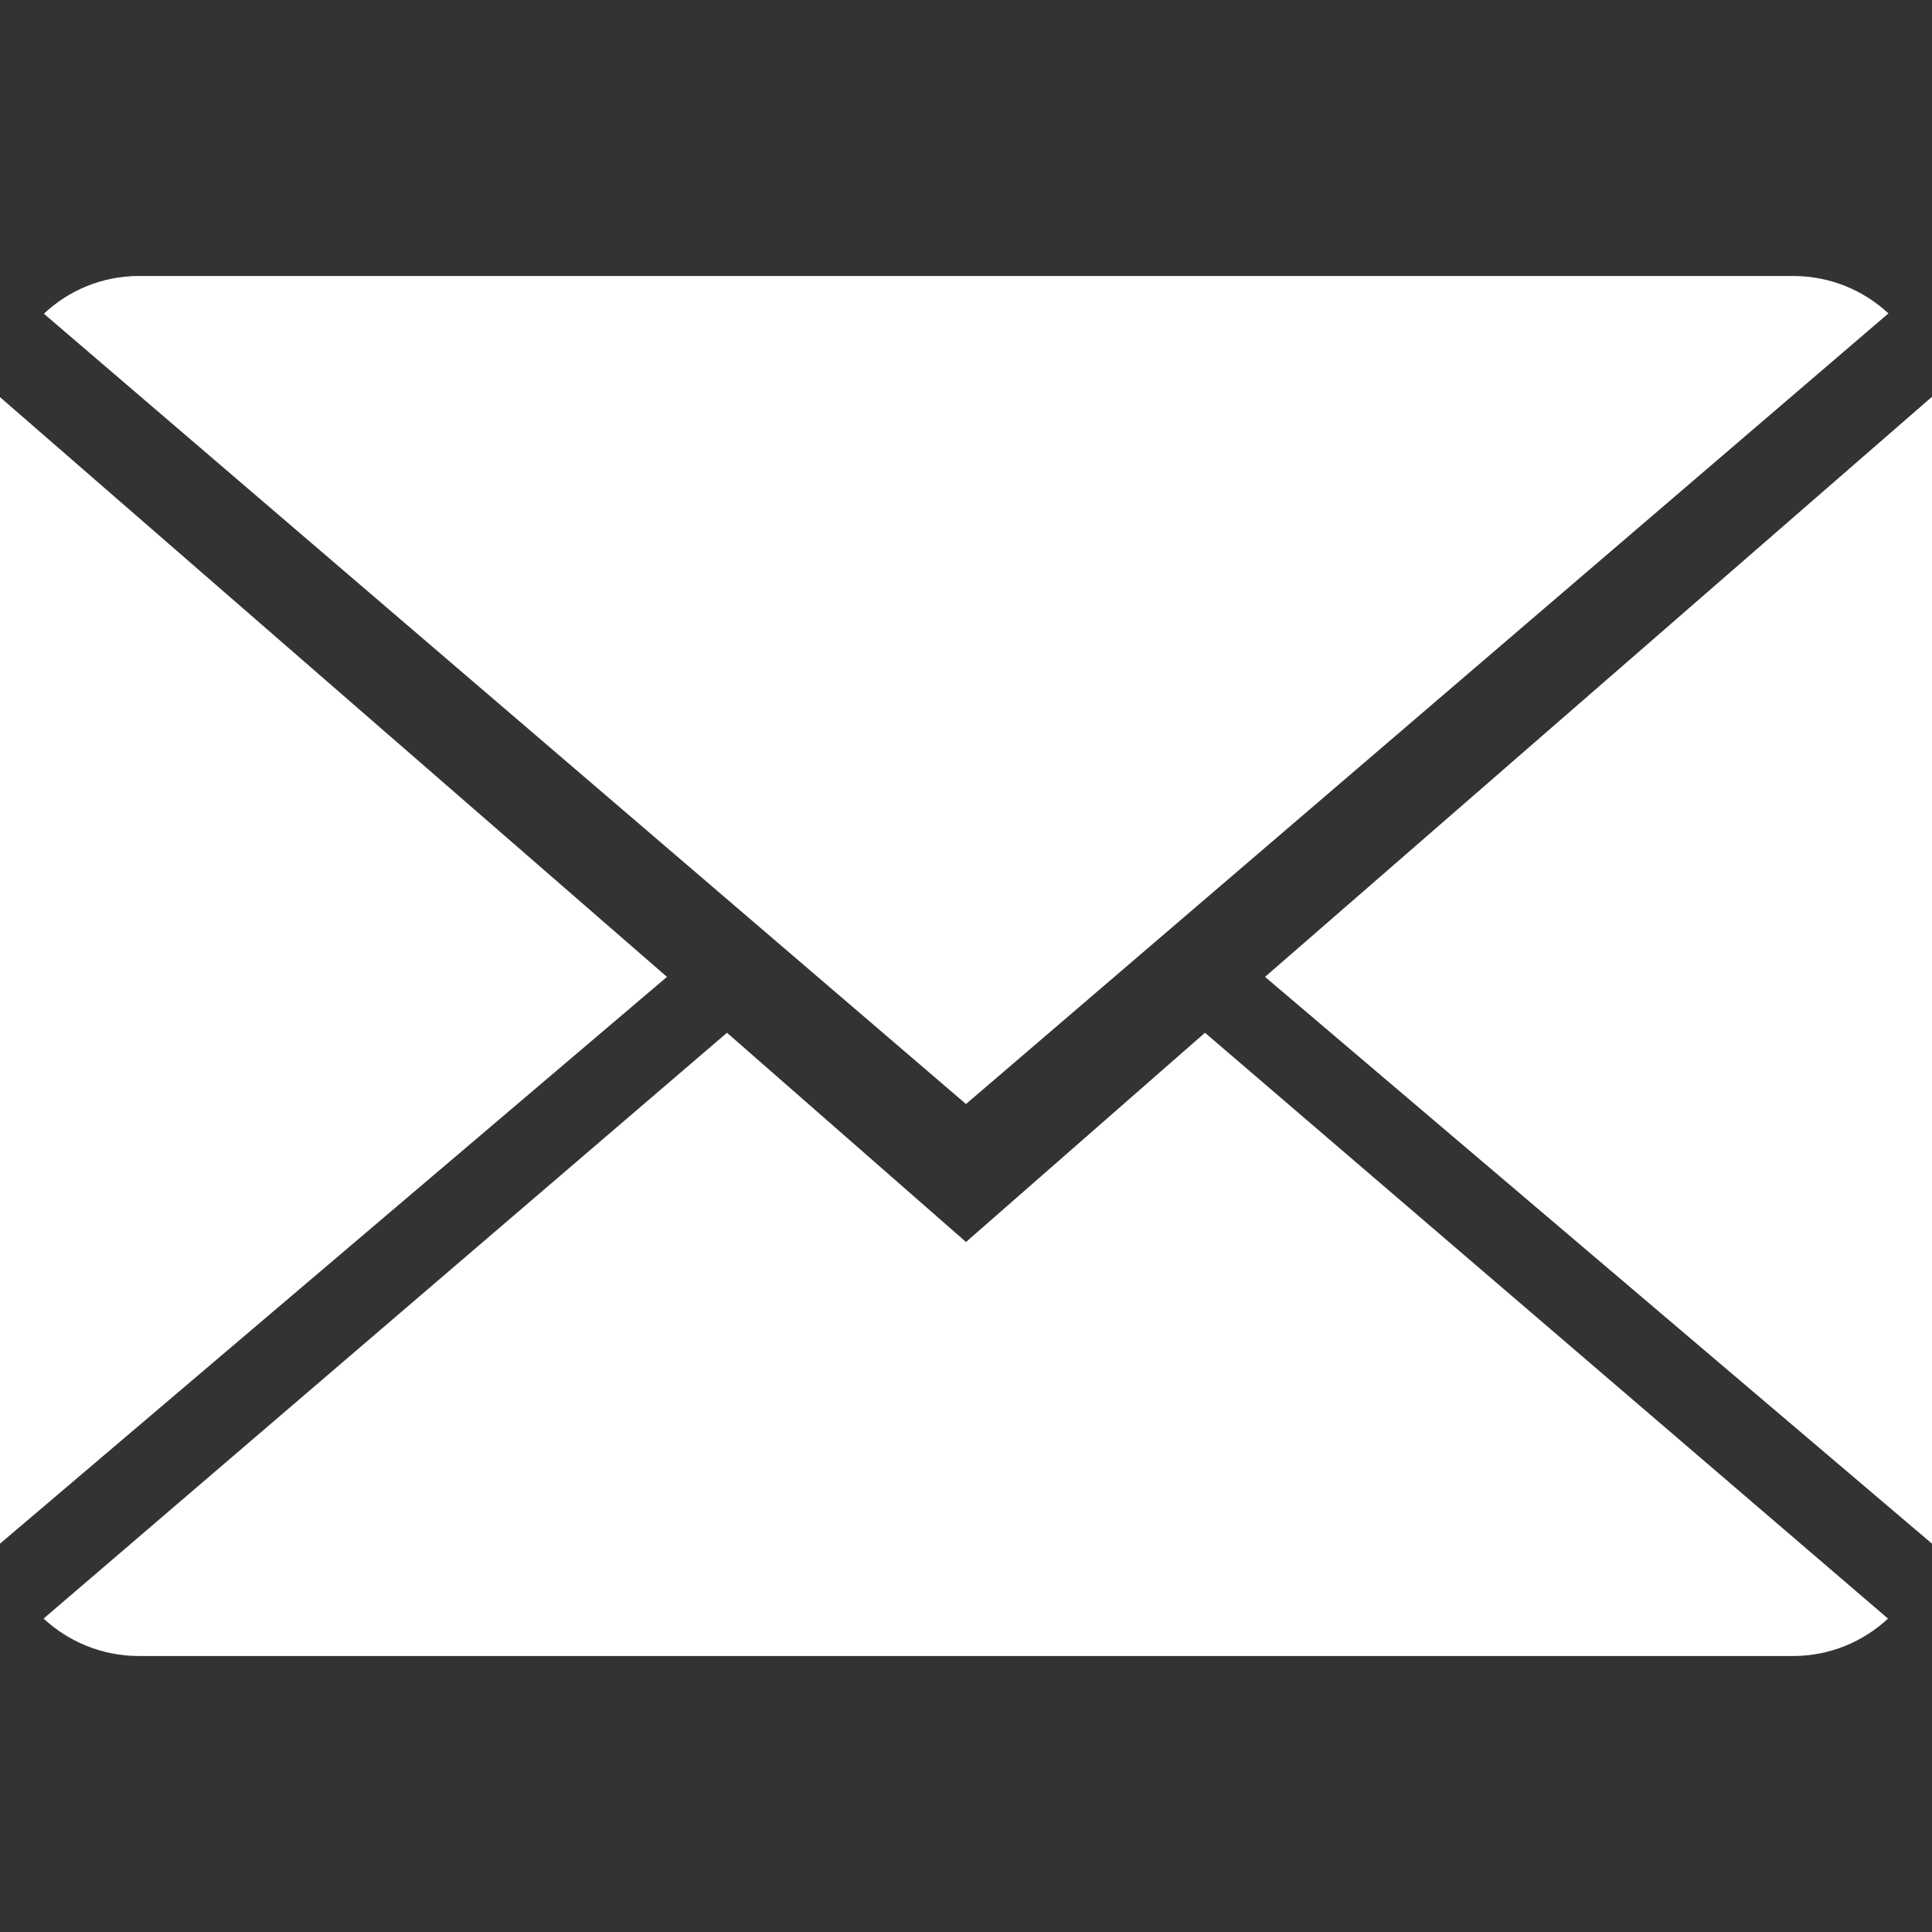 <?xml version="1.0" encoding="UTF-8"?> <svg xmlns="http://www.w3.org/2000/svg" width="27" height="27" viewBox="0 0 27 27" fill="none"><rect x="0" y="0" width="27" height="27" fill="#333333" stroke="none"/> <path d="M13.5 17.357L10.16 14.433L0.609 22.62C0.957 22.942 1.425 23.143 1.942 23.143H25.058C25.573 23.143 26.04 22.942 26.385 22.62L16.84 14.433L13.5 17.357Z" fill="white"></path> <path d="M26.391 4.38C26.043 4.056 25.577 3.857 25.058 3.857H1.942C1.427 3.857 0.96 4.058 0.613 4.384L13.5 15.429L26.391 4.38Z" fill="white"></path> <path d="M0 5.55V21.573L9.321 13.652L0 5.55Z" fill="white"></path> <path d="M17.679 13.652L27 21.573V5.545L17.679 13.652Z" fill="white"></path> </svg> 